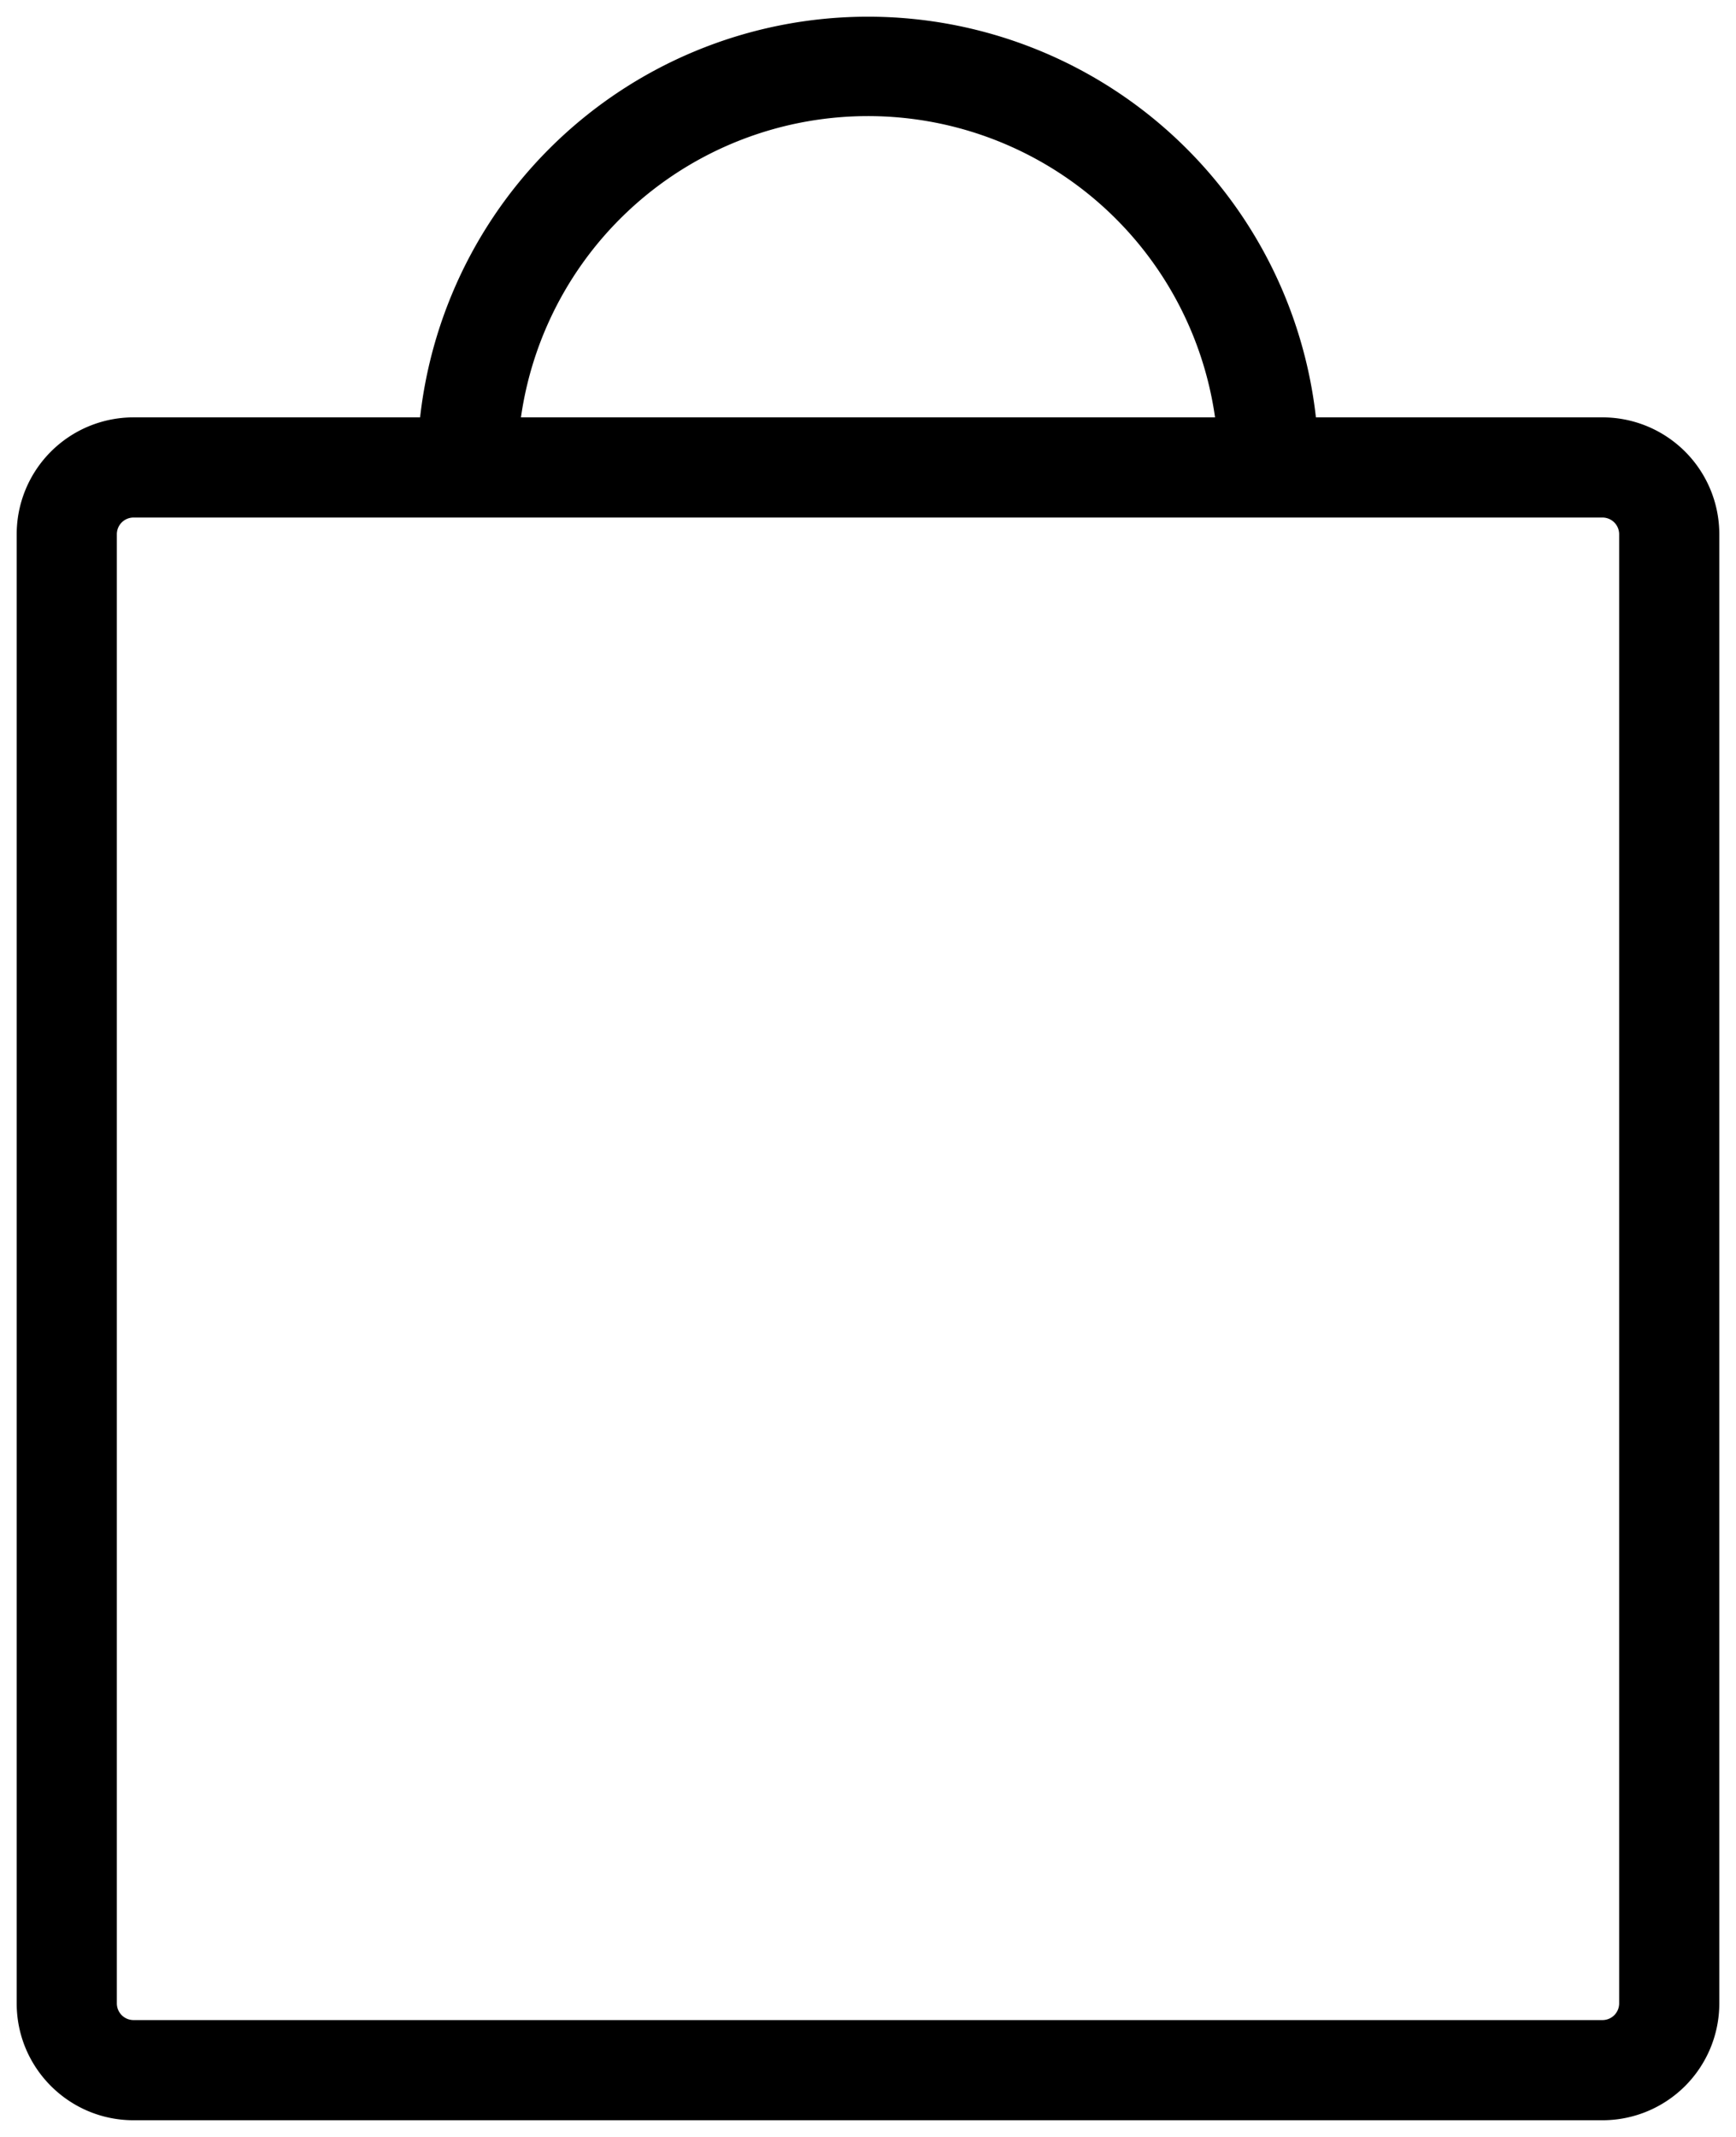<svg viewBox="0 0 26 32" xmlns="http://www.w3.org/2000/svg"><path d="M24 6.25H2A1.75 1.75 0 0 0 .25 8v22c0 .966.784 1.75 1.75 1.75h22A1.75 1.75 0 0 0 25.75 30V8A1.75 1.75 0 0 0 24 6.25ZM2 7.75h22a.25.25 0 0 1 .25.25v22a.25.25 0 0 1-.25.25H2a.25.25 0 0 1-.25-.25V8A.25.25 0 0 1 2 7.75Z"/><path d="M13 .25a6.75 6.75 0 0 1 6.746 6.513L19.75 7h-1.5a5.25 5.25 0 0 0-10.496-.216L7.75 7h-1.5A6.75 6.75 0 0 1 13 .25Z"/></svg>